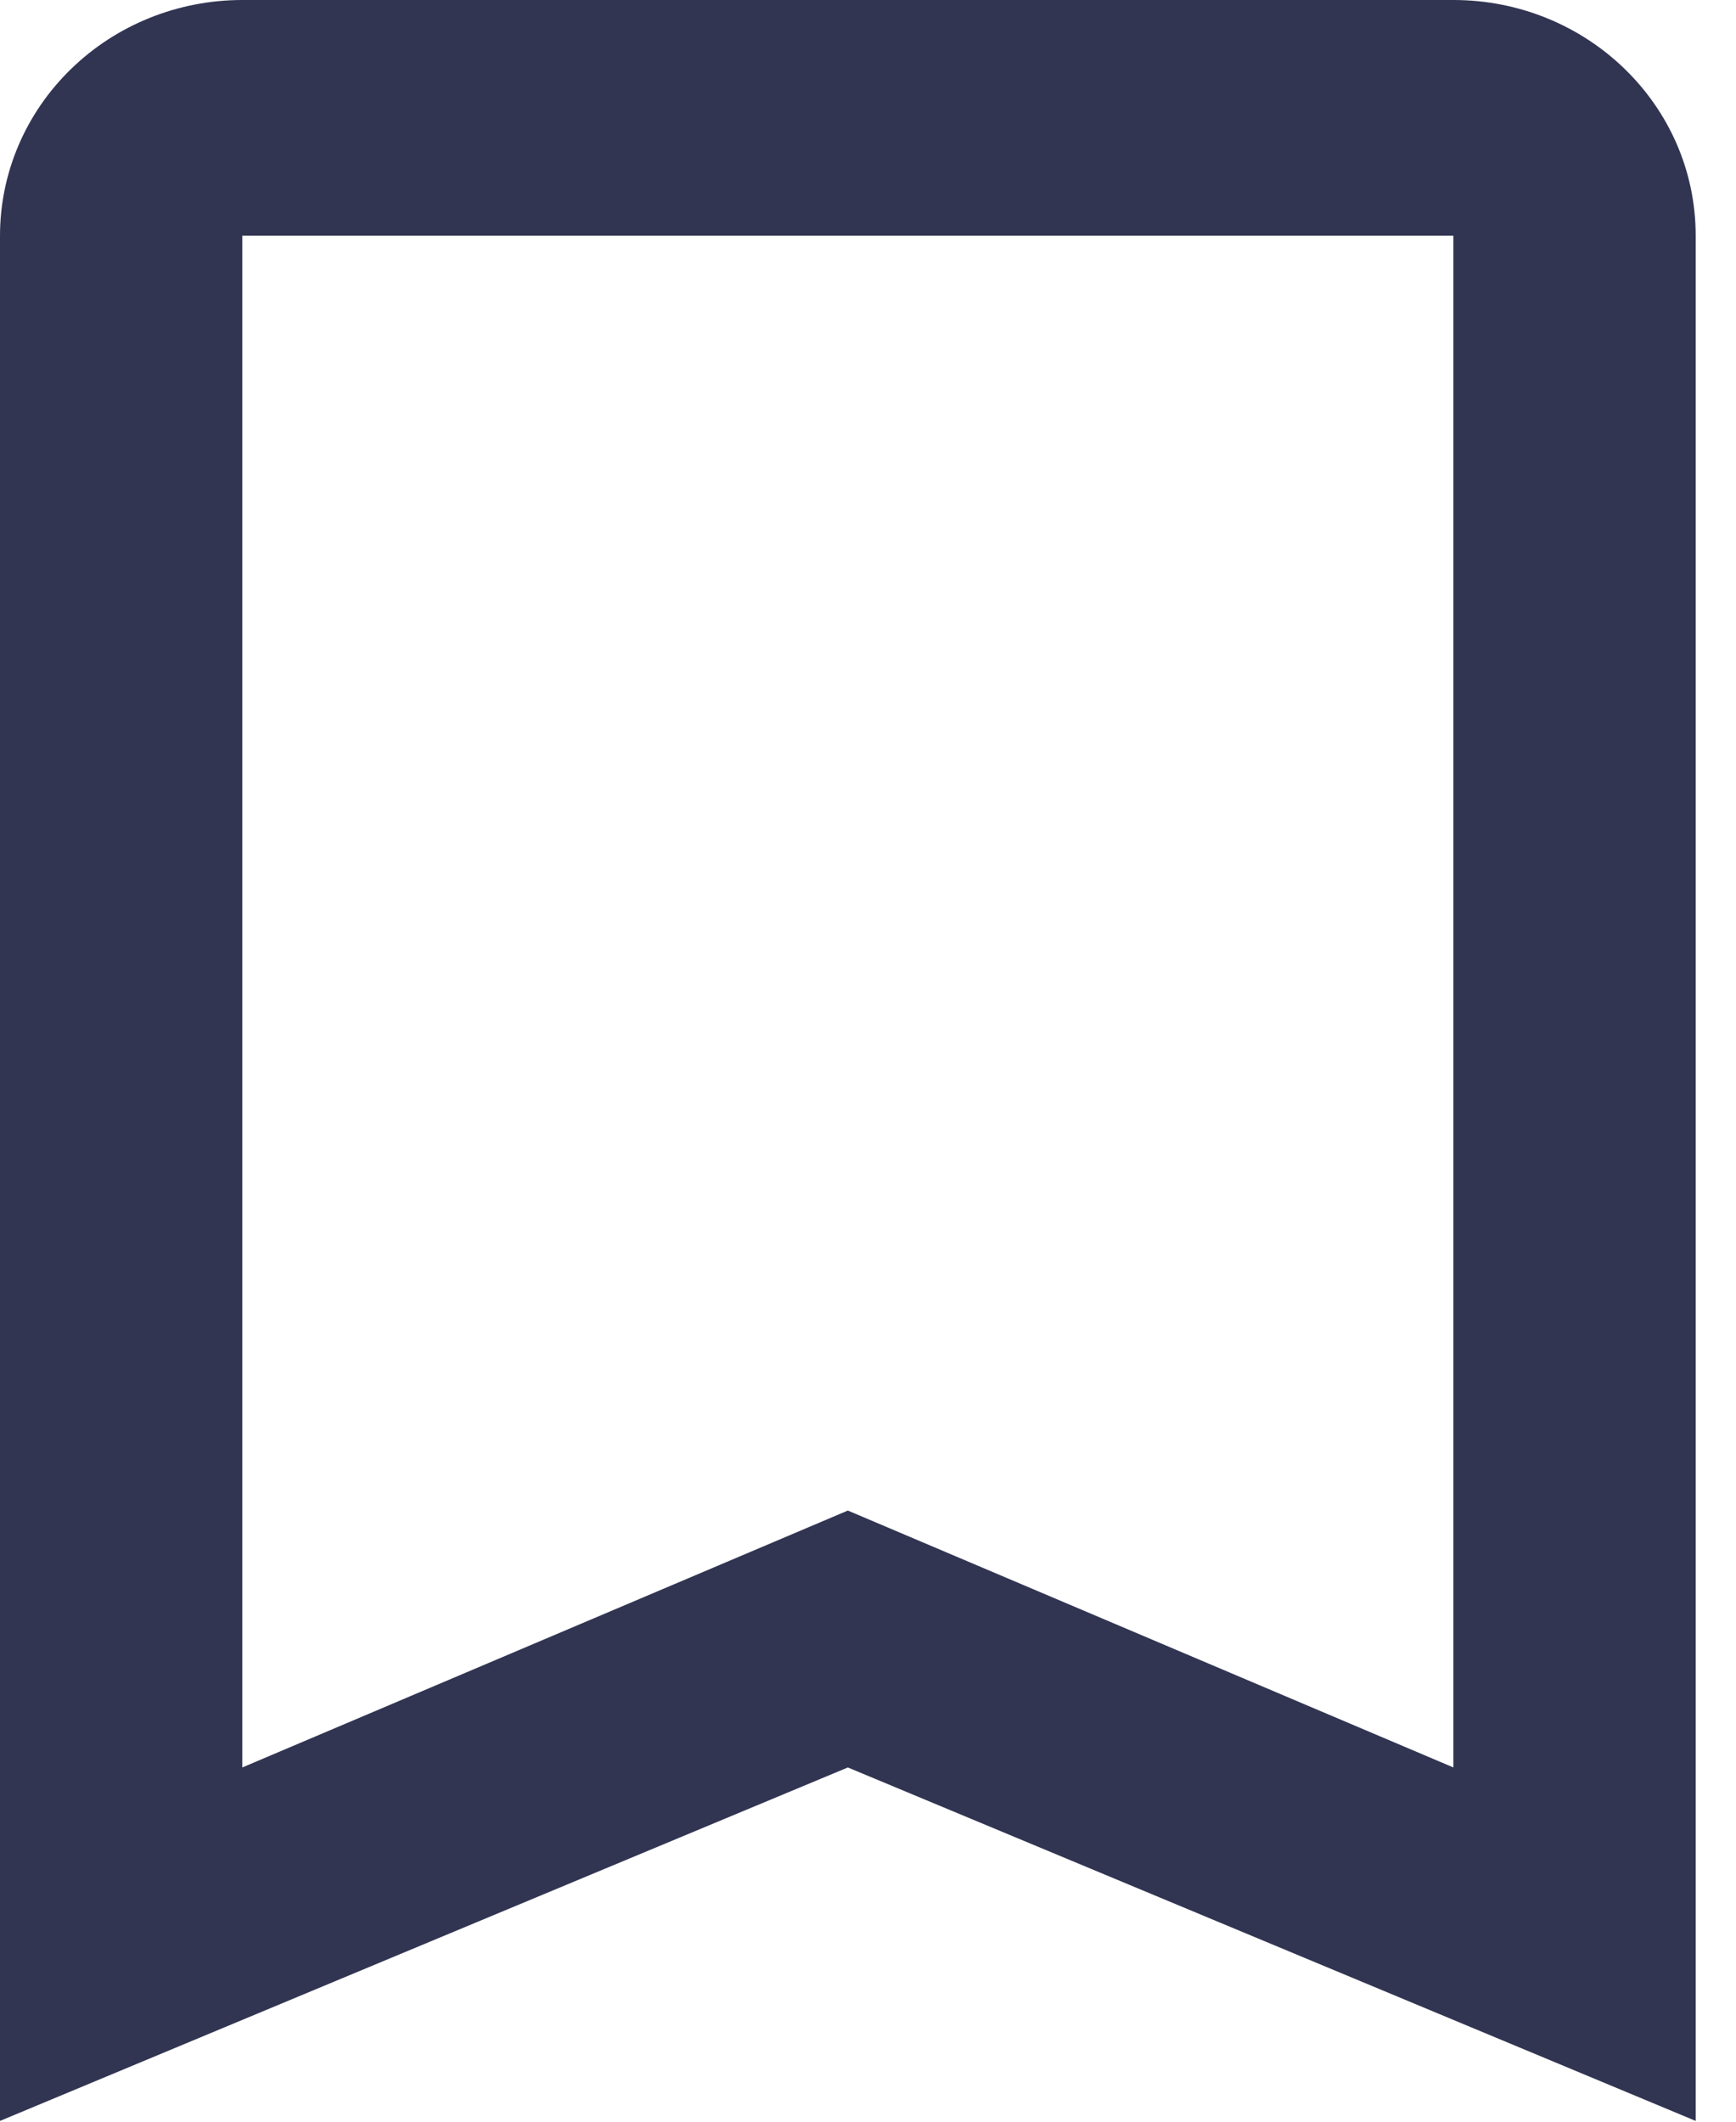 <svg width="18" height="22" viewBox="0 0 18 22" fill="none" xmlns="http://www.w3.org/2000/svg">
<path d="M15.07 18.327L8.791 15.663L2.512 18.327V2.444H15.07V18.327ZM15.07 0H2.512C1.846 0 1.207 0.257 0.736 0.716C0.265 1.174 0 1.795 0 2.444V21.992L8.791 18.327L17.582 21.992V2.444C17.582 1.087 16.452 0 15.07 0Z" fill="#313552"/>
</svg>
